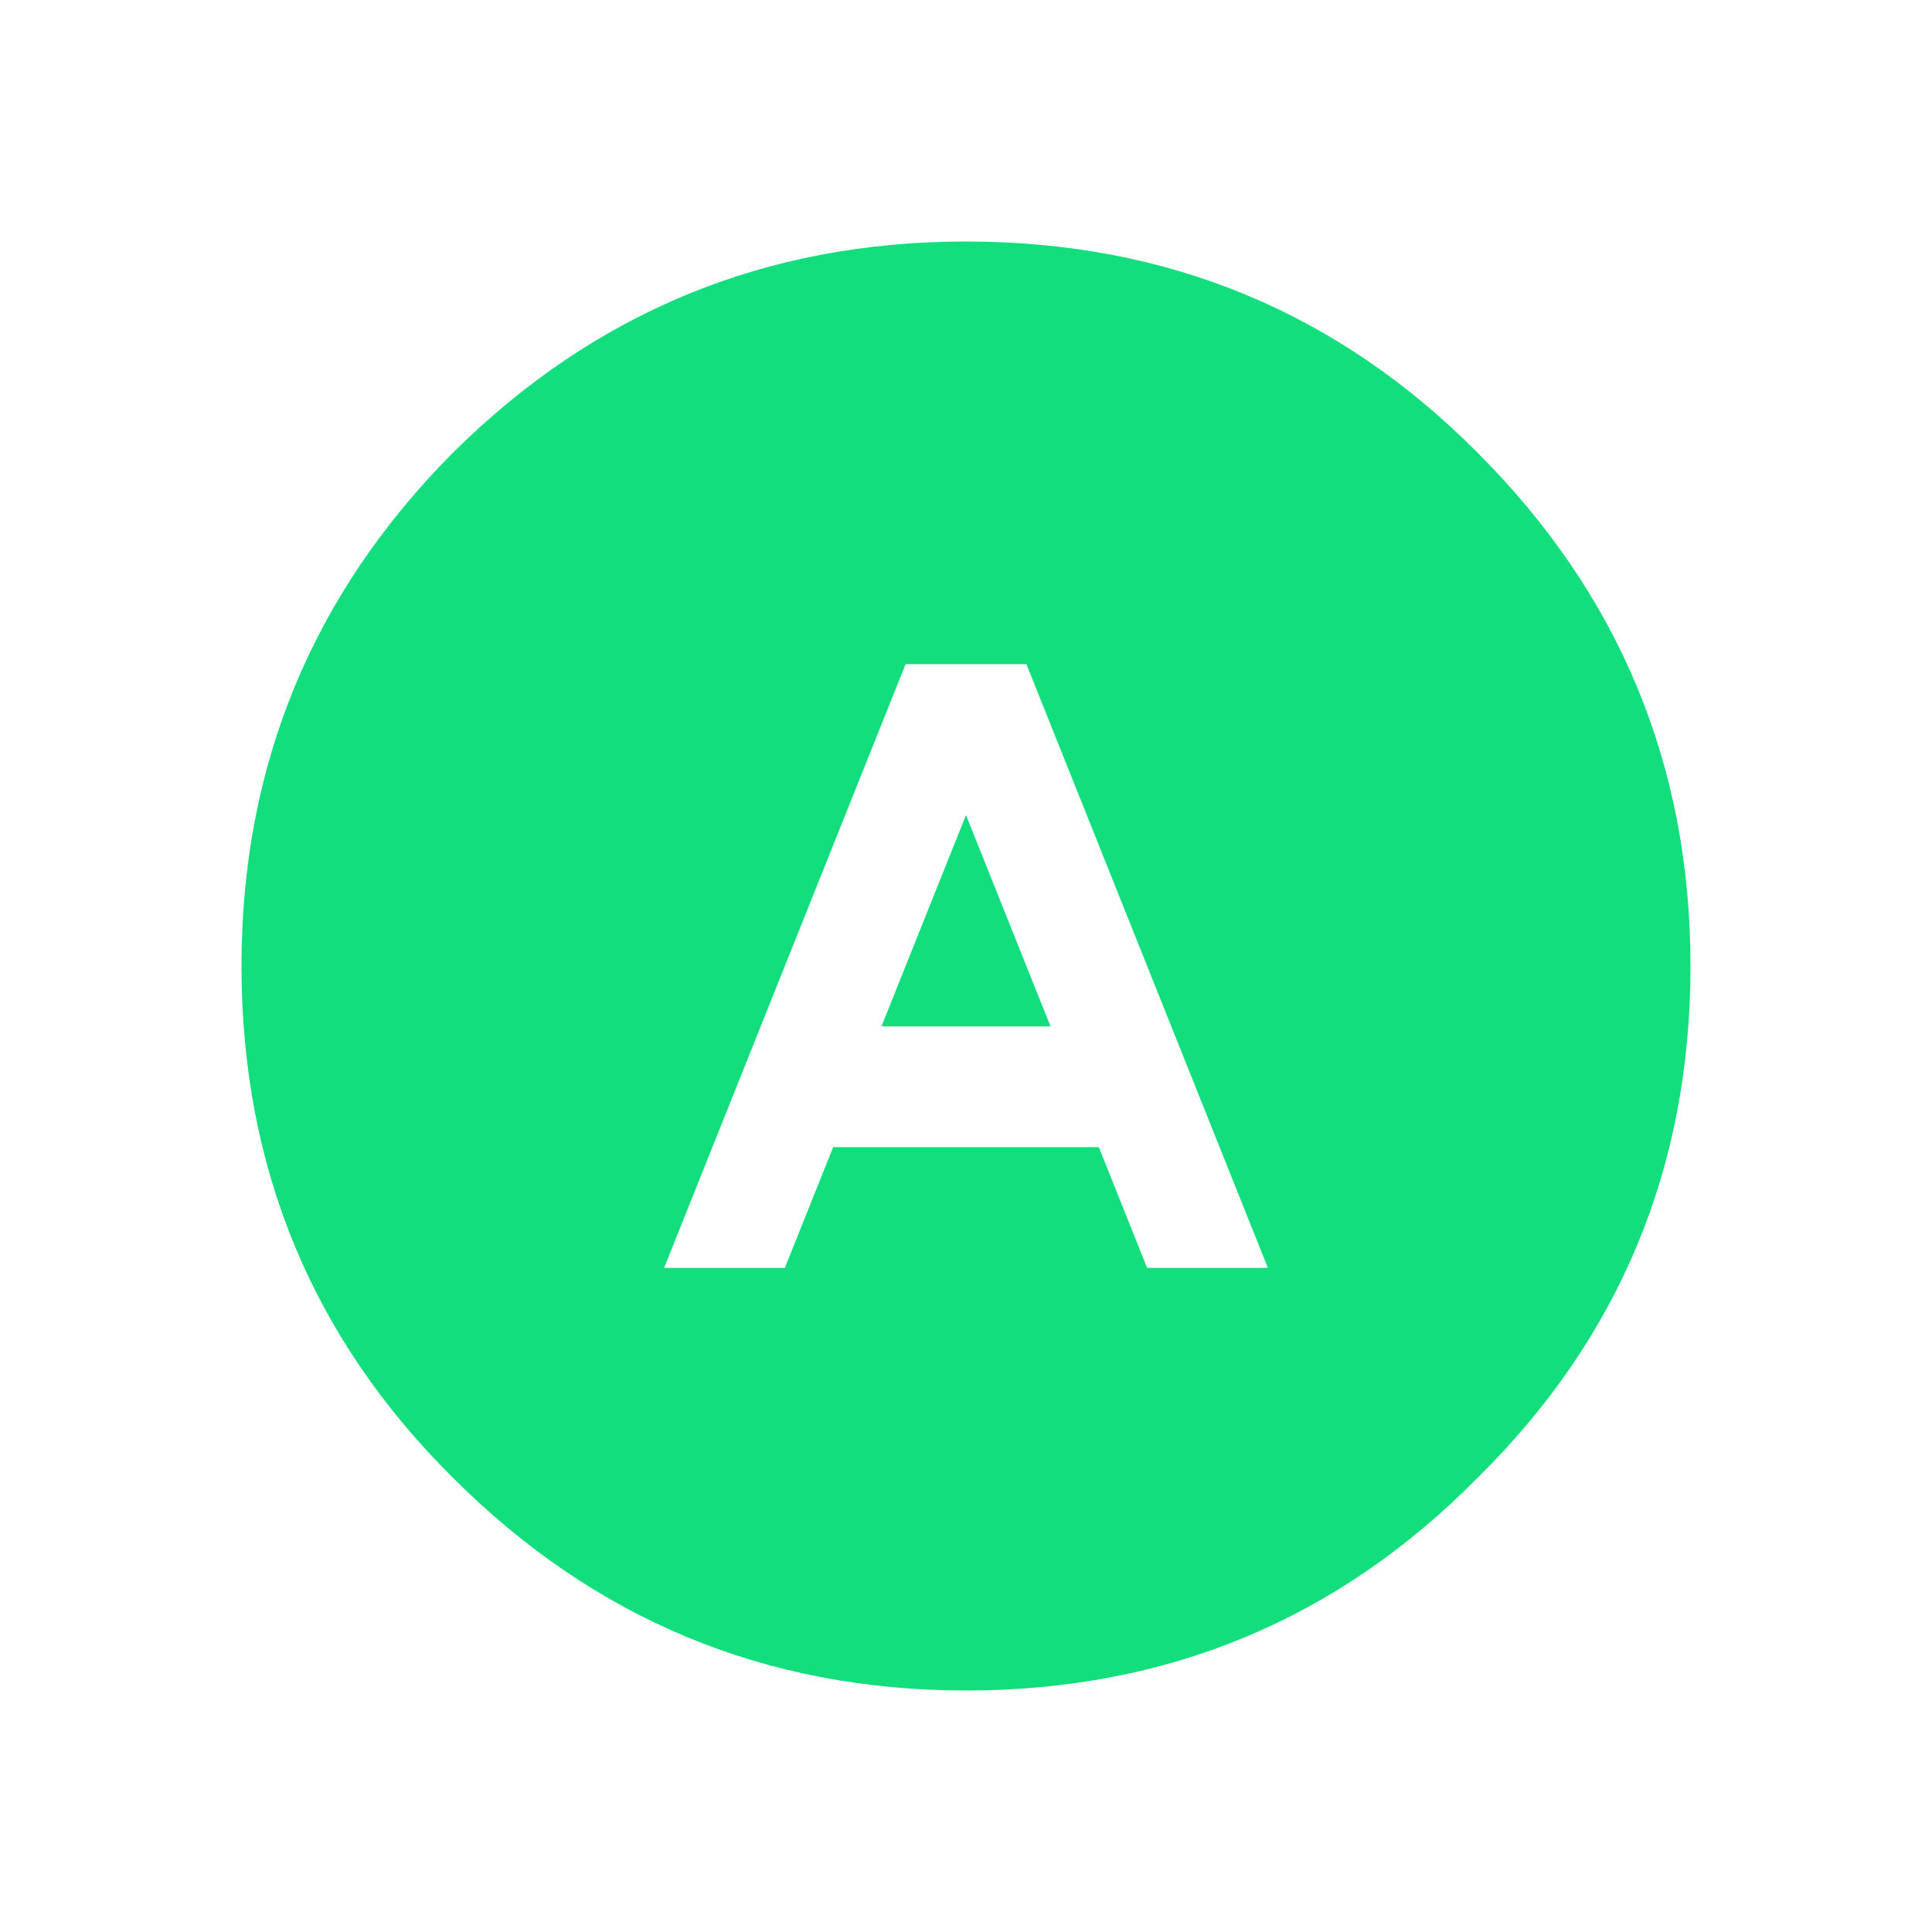 <svg width="64" height="64" xmlns="http://www.w3.org/2000/svg" xmlns:xlink="http://www.w3.org/1999/xlink">
  <defs/>
  <g>
    <path stroke="none" fill="#12DE7E" d="M56 32 Q56 42 48.95 48.95 42 56 32 56 22.05 56 15 48.95 8 42 8 32 8 22.05 15 15 22.05 8 32 8 42 8 48.95 15 56 22.05 56 32 M38 42 L42 42 34 22 30 22 22 42 26 42 27.6 38 36.4 38 38 42 M32 27 L34.8 34 29.2 34 32 27"/>
  </g>
</svg>